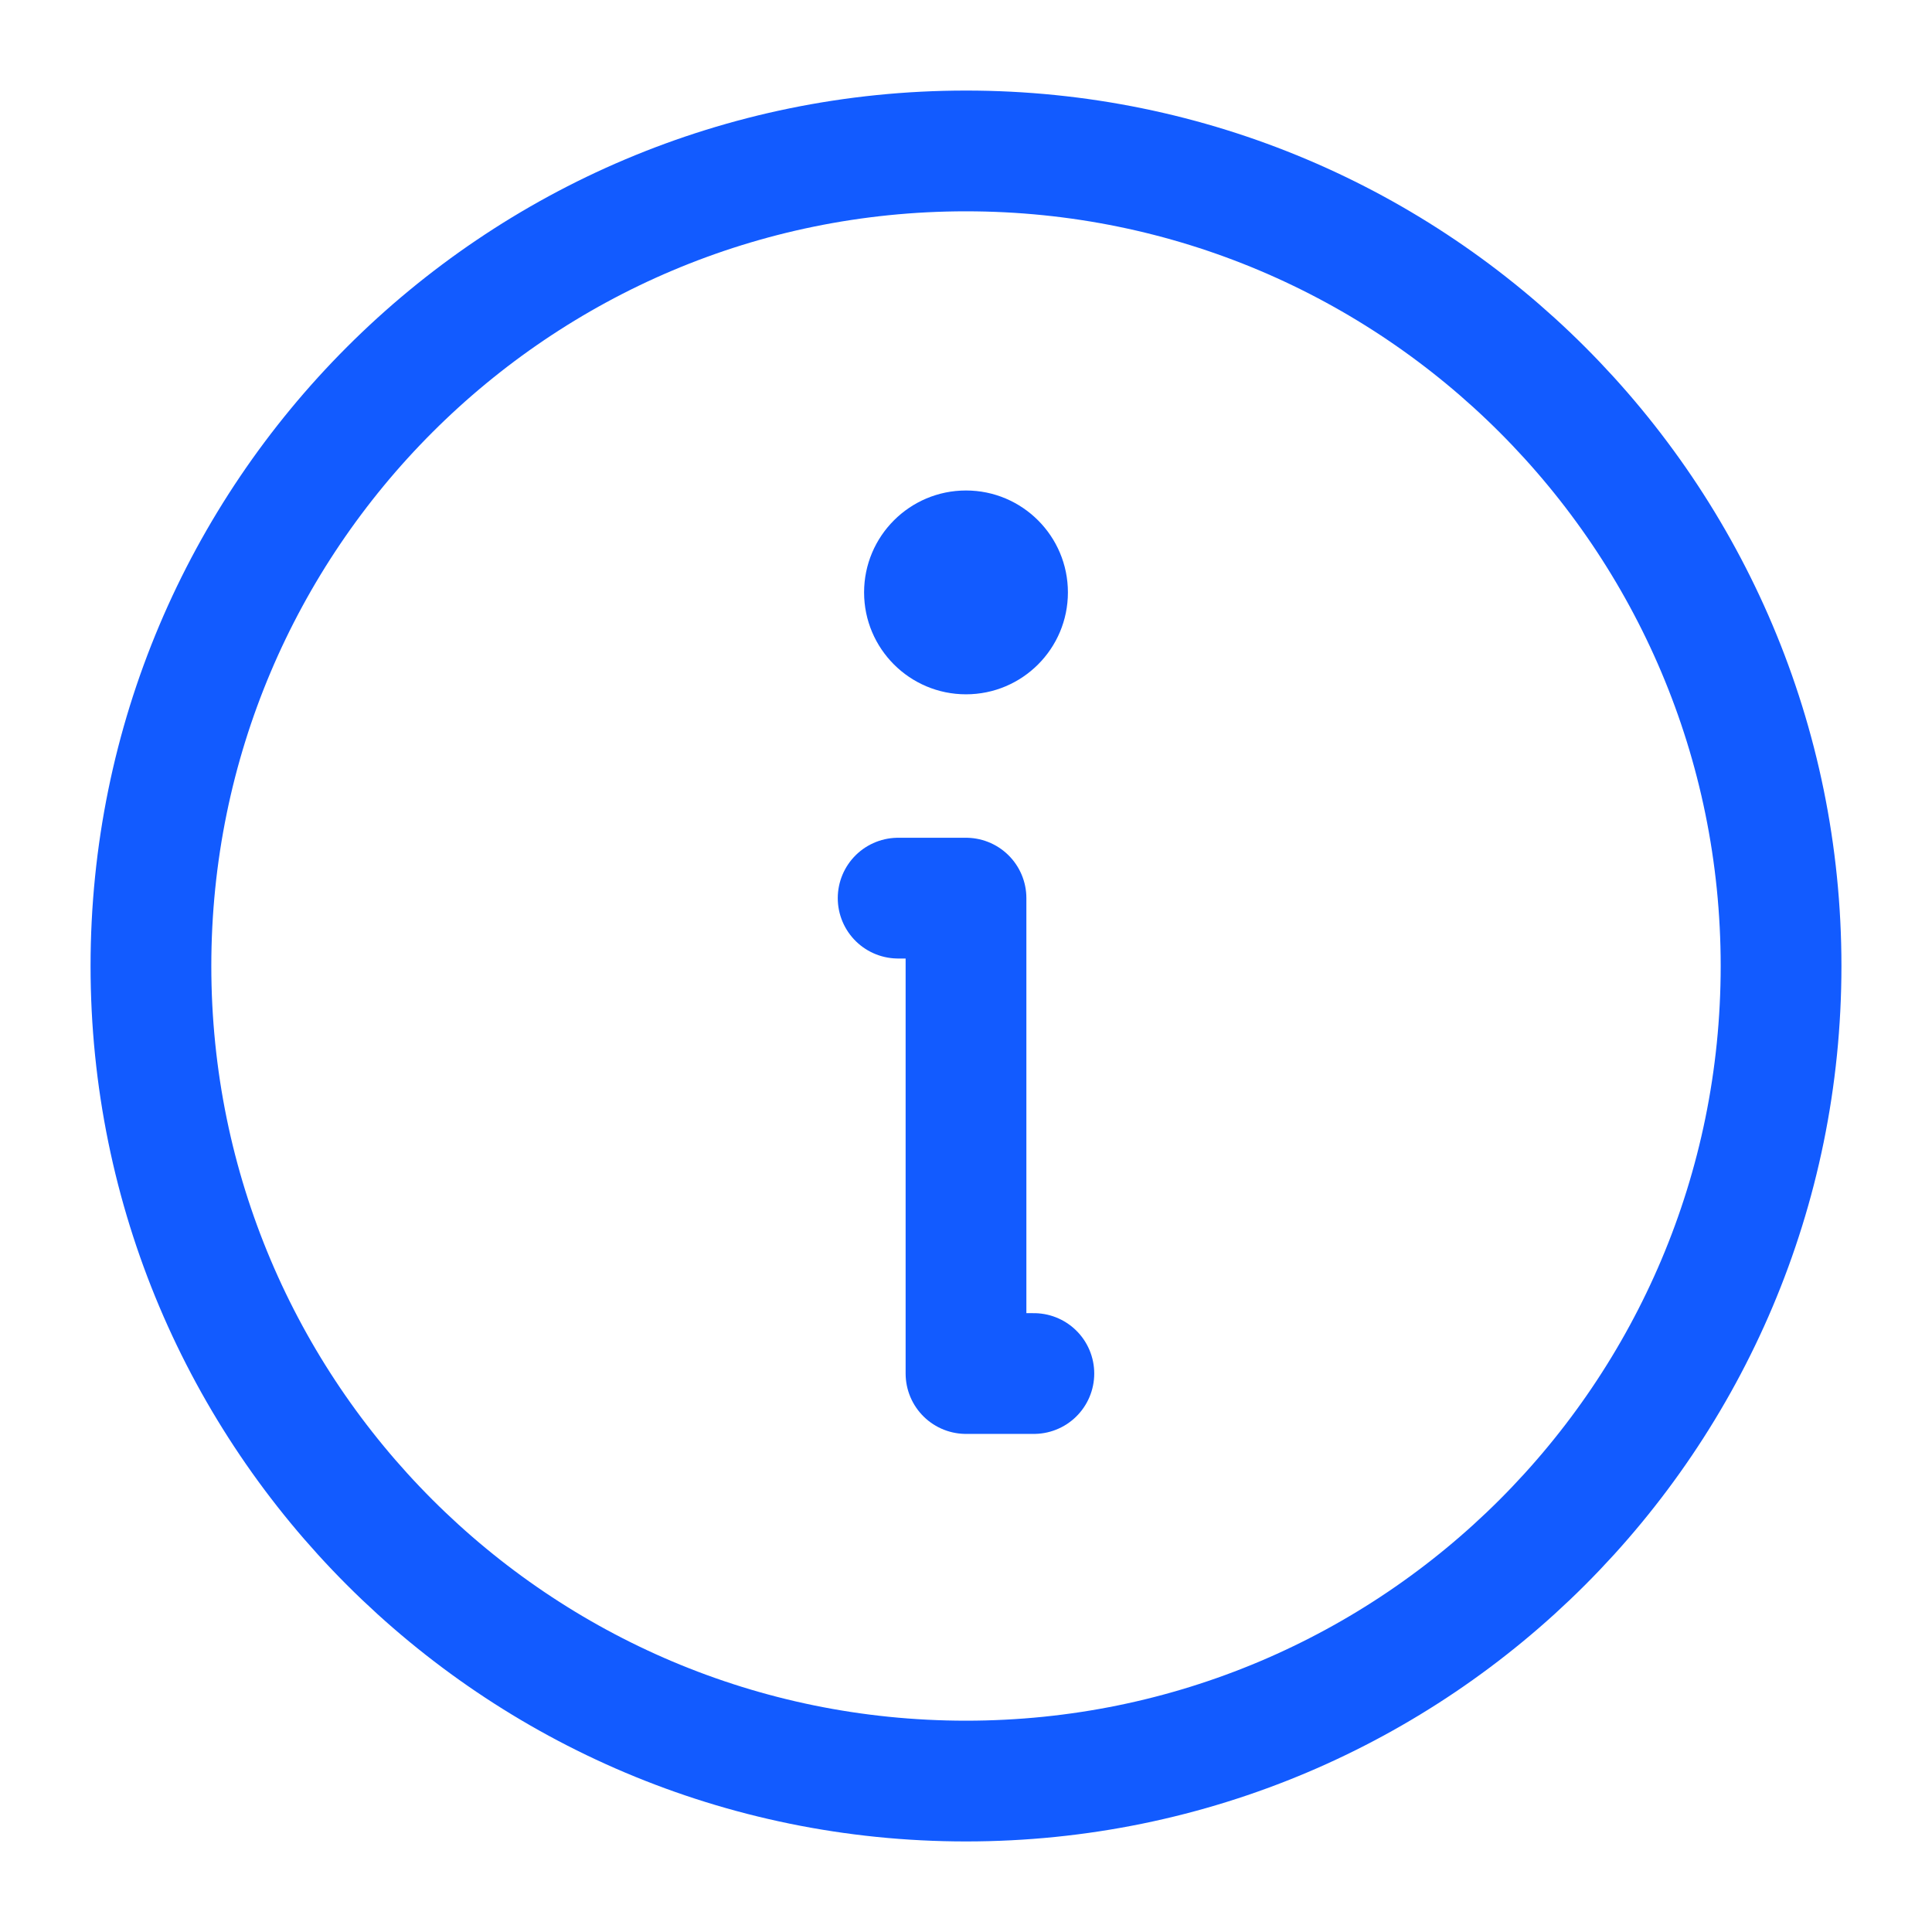 <svg width="16" height="16" viewBox="0 0 16 16" fill="none" xmlns="http://www.w3.org/2000/svg">
<path d="M8 14.75C11.728 14.75 14.75 11.728 14.75 8C14.75 4.272 11.728 1.25 8 1.25C4.272 1.25 1.25 4.272 1.25 8C1.25 11.728 4.272 14.75 8 14.75Z" stroke="#125BFF" stroke-linecap="round" stroke-linejoin="round"/>
<path d="M7.438 7.438H8V11.375H8.562" stroke="#125BFF" stroke-linecap="round" stroke-linejoin="round"/>
<path d="M8 5.75C8.466 5.75 8.844 5.372 8.844 4.906C8.844 4.44 8.466 4.062 8 4.062C7.534 4.062 7.156 4.44 7.156 4.906C7.156 5.372 7.534 5.75 8 5.75Z" fill="#125BFF"/>
</svg>
